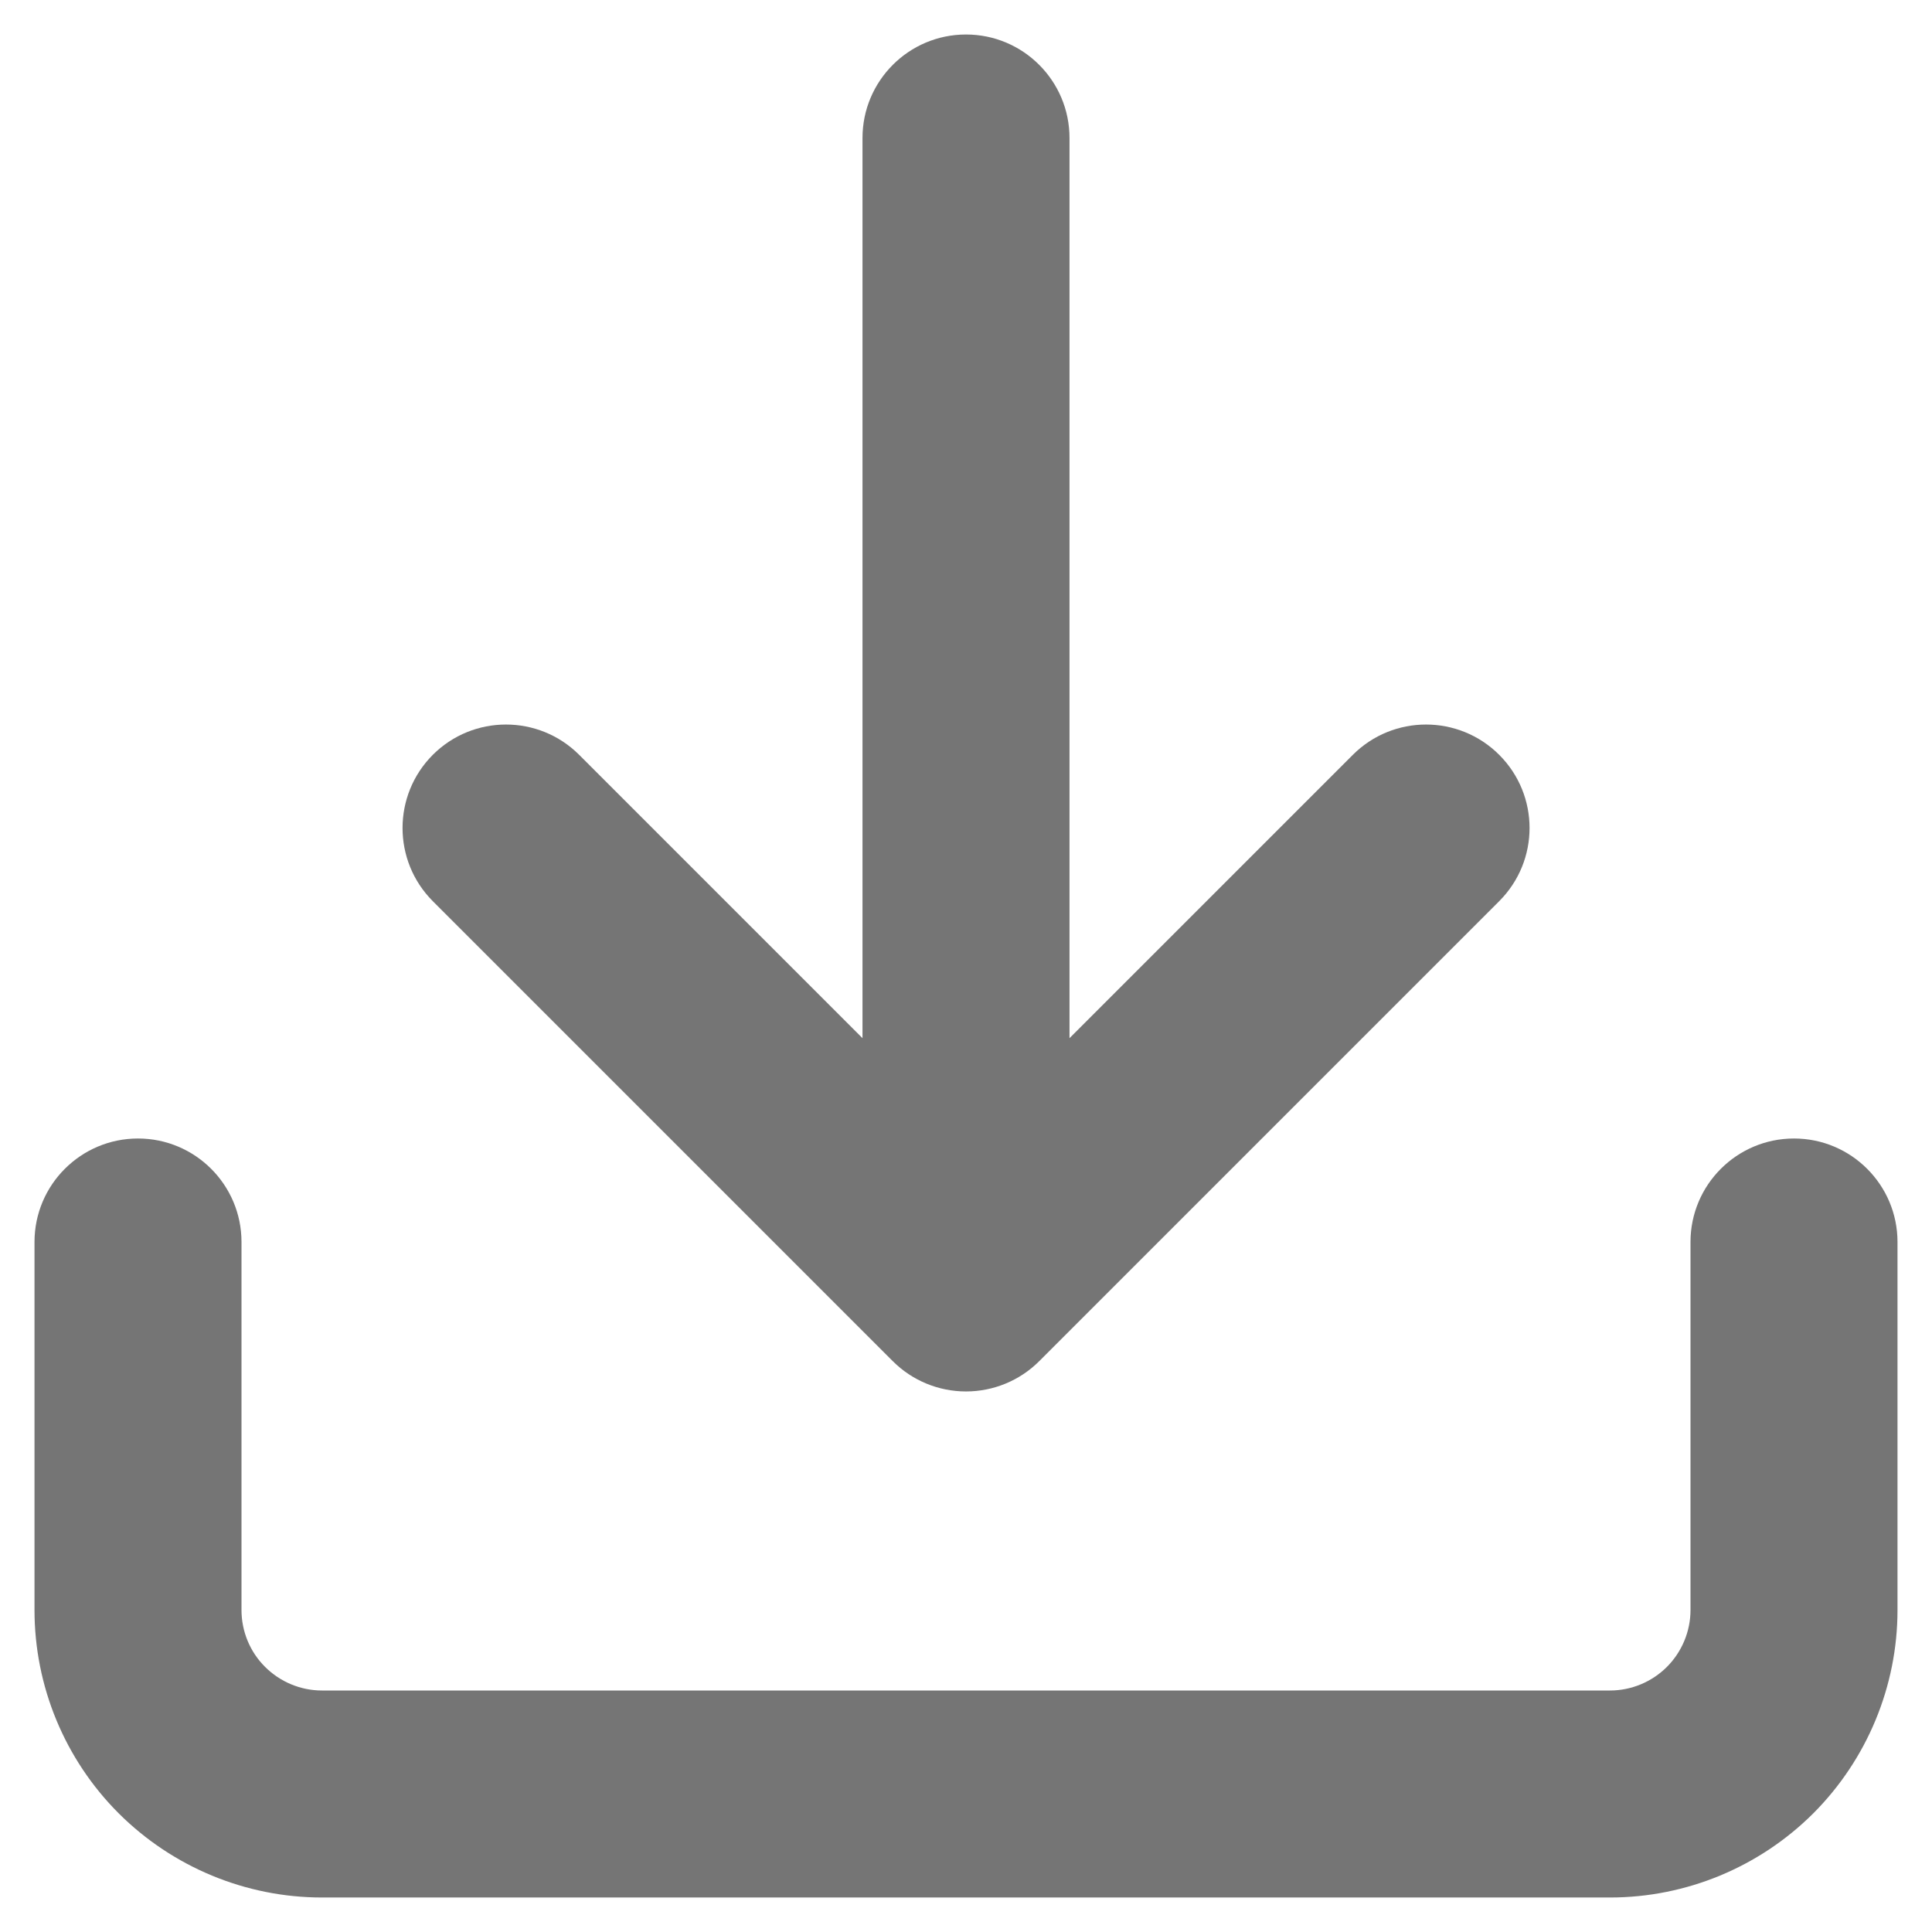 <svg width="14" height="14" viewBox="0 0 14 14" fill="none" xmlns="http://www.w3.org/2000/svg">
<path fill-rule="evenodd" clip-rule="evenodd" d="M7 0.25C7.414 0.25 7.75 0.586 7.75 1V7.523L9.803 5.47C10.096 5.177 10.571 5.177 10.864 5.47C11.157 5.763 11.157 6.237 10.864 6.53L7.53 9.864C7.39 10.004 7.199 10.083 7 10.083C6.801 10.083 6.61 10.004 6.47 9.864L3.136 6.53C2.844 6.237 2.844 5.763 3.136 5.47C3.429 5.177 3.904 5.177 4.197 5.47L6.25 7.523V1C6.25 0.586 6.586 0.25 7 0.25ZM1 8.25C1.414 8.25 1.75 8.586 1.75 9V11.667C1.75 11.821 1.811 11.97 1.921 12.079C2.03 12.188 2.179 12.25 2.333 12.25H11.667C11.821 12.25 11.97 12.188 12.079 12.079C12.188 11.97 12.25 11.821 12.25 11.667V9C12.25 8.586 12.586 8.25 13 8.25C13.414 8.25 13.75 8.586 13.75 9V11.667C13.75 12.219 13.53 12.749 13.14 13.14C12.749 13.53 12.219 13.75 11.667 13.75H2.333C1.781 13.75 1.251 13.53 0.86 13.14C0.469 12.749 0.25 12.219 0.25 11.667V9C0.25 8.586 0.586 8.25 1 8.25Z" fill="#757575"/>
</svg>
